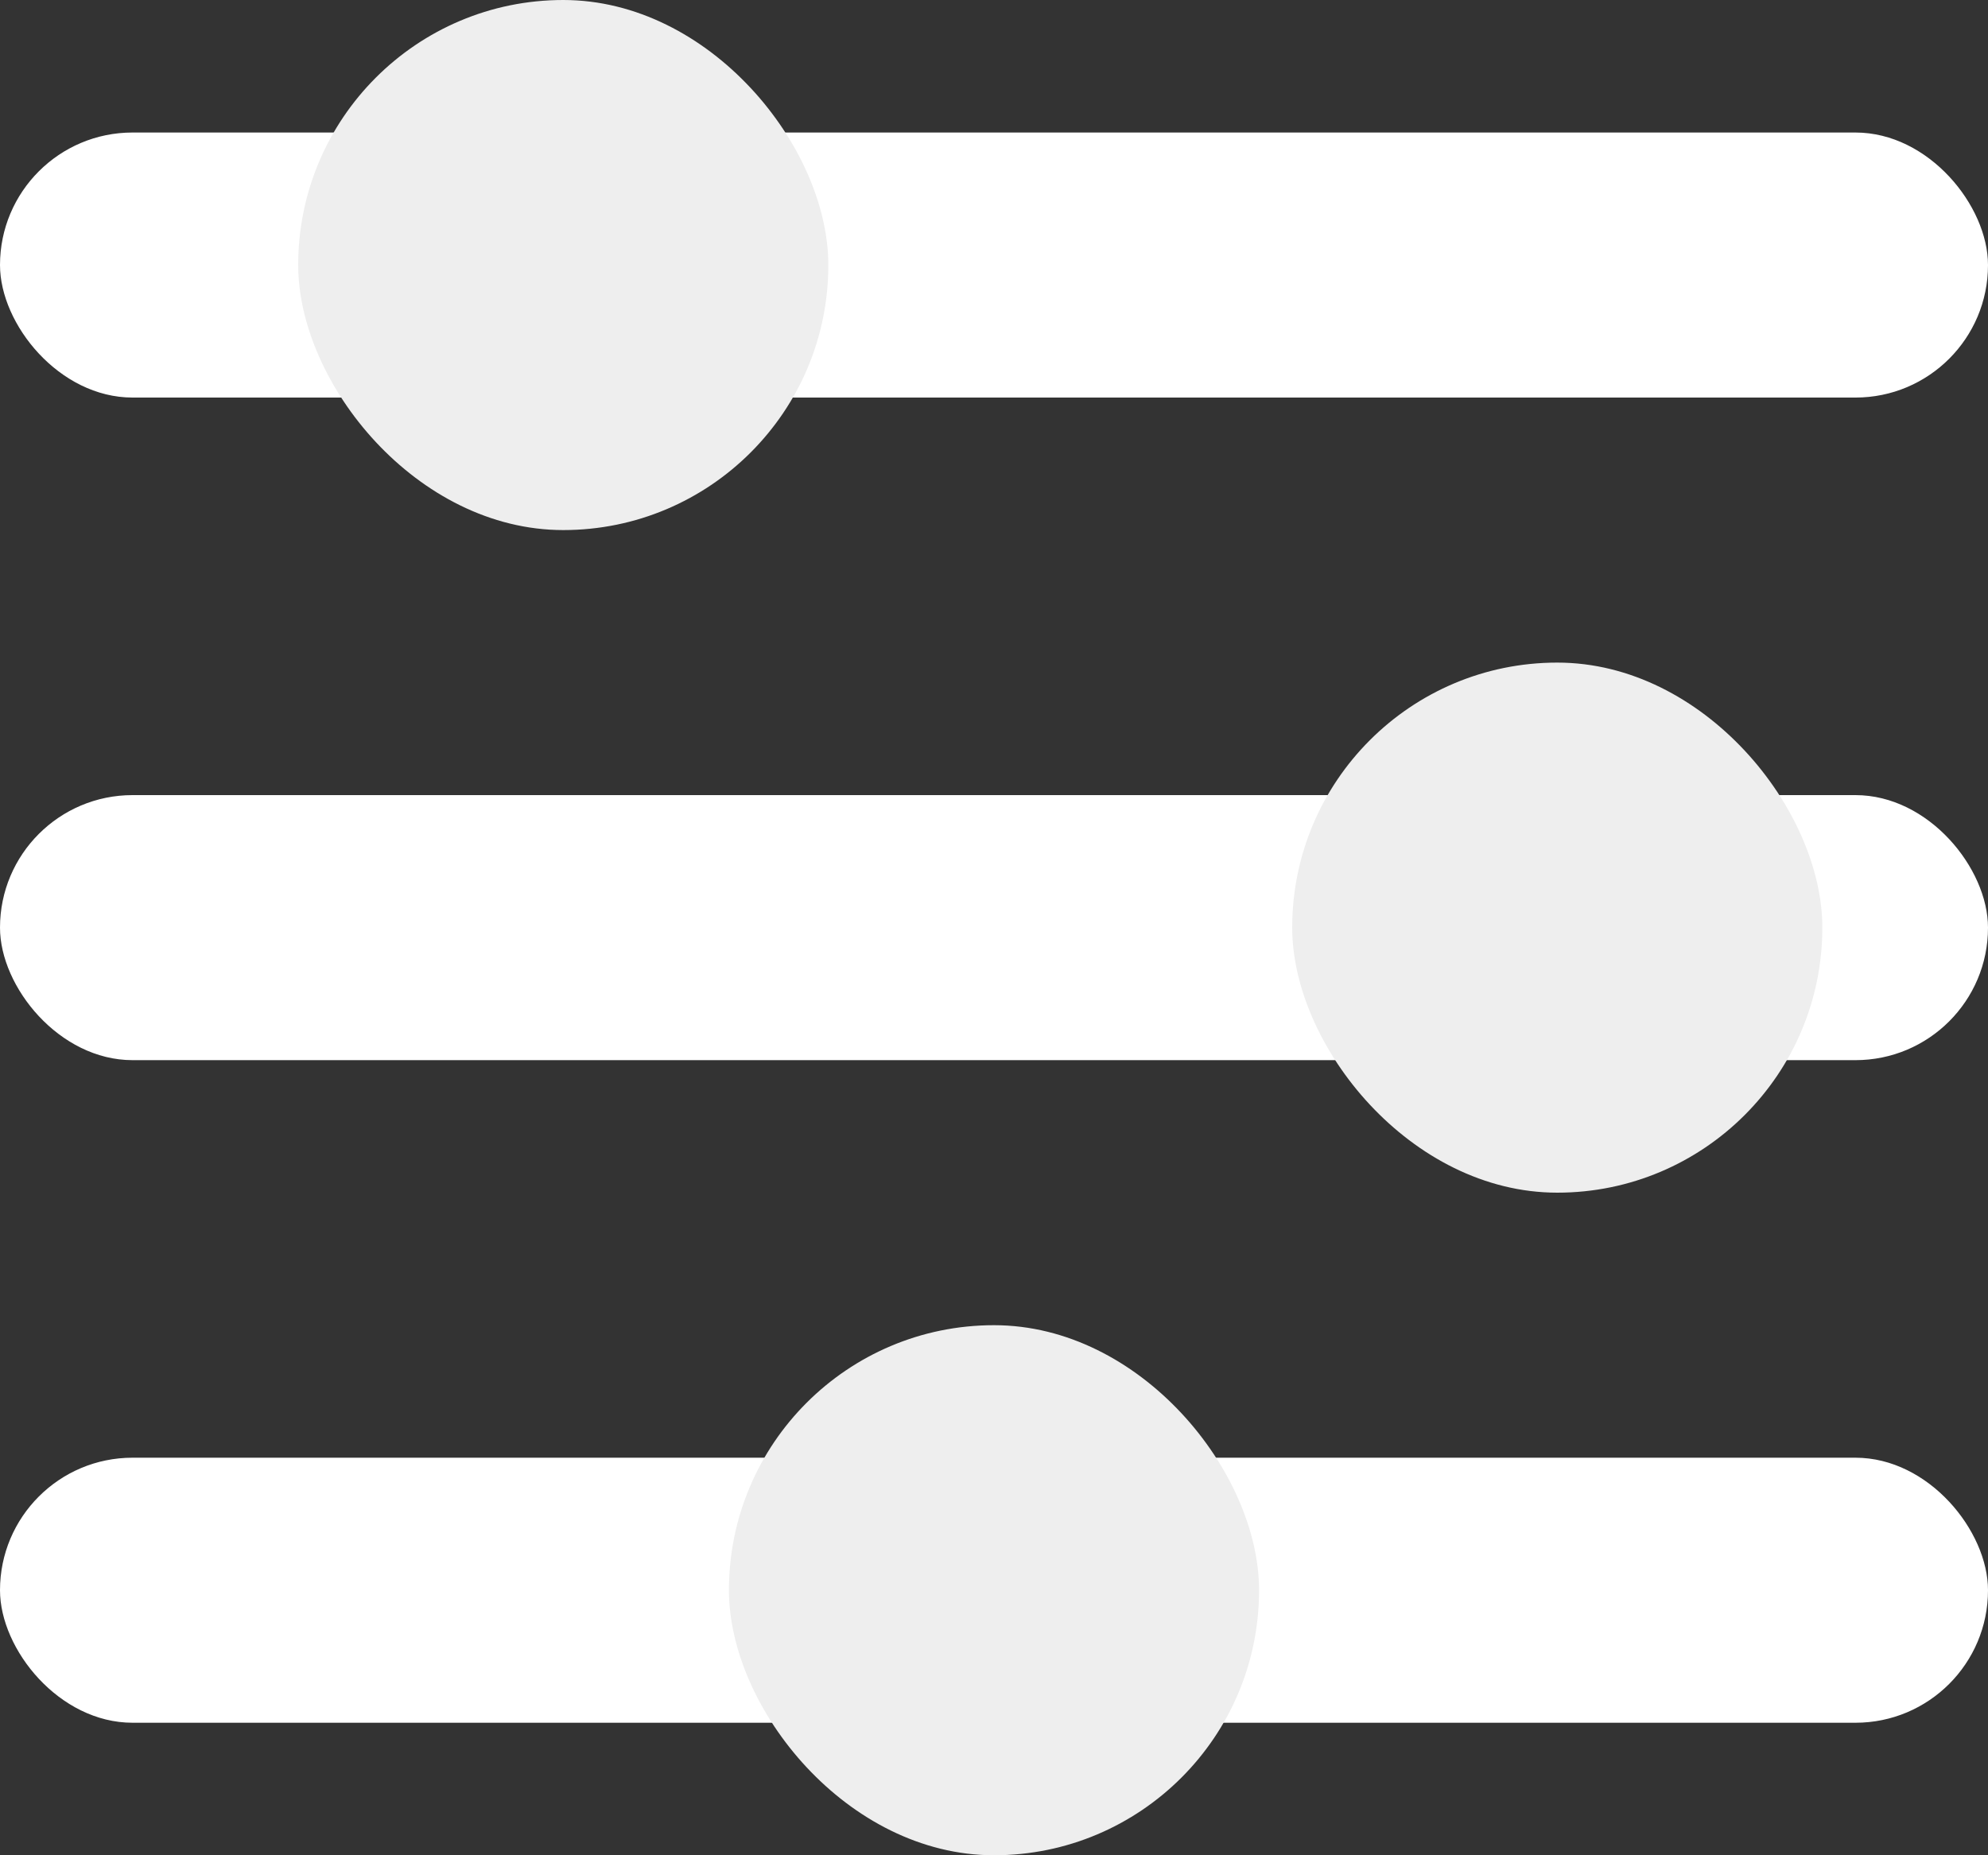 <svg xmlns="http://www.w3.org/2000/svg" xmlns:xlink="http://www.w3.org/1999/xlink" width="60" height="56" viewBox="0 0 60 56">
  <rect x="0" y="0" width="60" height="56" fill="#333333" stroke="none"/>
  <defs>
    <clipPath id="clip-path">
      <rect width="60" height="52" fill="none"/>
    </clipPath>
  </defs>
  <g id="menu" transform="translate(-514 -66)">
    <g id="Wiederholungsraster_1" data-name="Wiederholungsraster 1" transform="translate(514 69)" clip-path="url(#clip-path)">
      <g transform="translate(-514 -69)">
        <rect id="Rechteck_1" data-name="Rechteck 1" width="60" height="8" rx="4" transform="translate(514 70)" fill="#fff"/>
      </g>
      <g transform="translate(-514 -49)">
        <rect id="Rechteck_1-2" data-name="Rechteck 1" width="60" height="8" rx="4" transform="translate(514 70)" fill="#fff"/>
      </g>
      <g transform="translate(-514 -29)">
        <rect id="Rechteck_1-3" data-name="Rechteck 1" width="60" height="8" rx="4" transform="translate(514 70)" fill="#fff"/>
      </g>
    </g>
    <rect id="Rechteck_4" data-name="Rechteck 4" width="16" height="16" rx="8" transform="translate(536 106)" fill="#eee"/>
    <rect id="Rechteck_5" data-name="Rechteck 5" width="16" height="16" rx="8" transform="translate(553 86)" fill="#eee"/>
    <rect id="Rechteck_6" data-name="Rechteck 6" width="16" height="16" rx="8" transform="translate(523 66)" fill="#eee"/>
  </g>
</svg>
